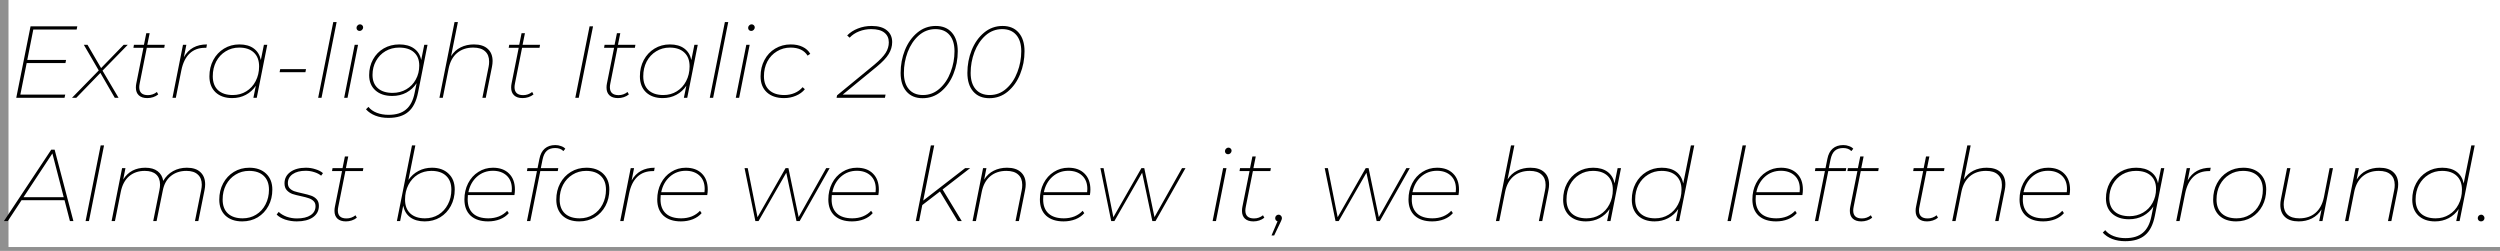 <svg width="588" height="59" viewBox="0 0 588 59" fill="none" xmlns="http://www.w3.org/2000/svg">
<rect x="0" y="0" width="588" height="59" fill="#808080" stroke="none"/>
<rect width="588" height="59" fill="white" fill-opacity="0.13"/>
<rect x="2" width="586" height="58.099" fill="white"/>
<path d="M7.832 6.944L6.416 14.096H15.536L15.392 14.84H6.272L4.784 22.256H15.344L15.176 23H3.824L7.184 6.2H18.176L18.032 6.944H7.832ZM24.114 16.616L27.882 23H26.994L23.61 17.144L17.946 23H16.938L23.226 16.568L19.722 10.544H20.586L23.778 16.016L29.082 10.544H30.042L24.114 16.616ZM32.87 19.544C32.79 19.944 32.75 20.264 32.75 20.504C32.75 21.752 33.43 22.376 34.79 22.376C35.574 22.376 36.278 22.128 36.902 21.632L37.214 22.208C36.862 22.496 36.462 22.712 36.014 22.856C35.566 23 35.11 23.072 34.646 23.072C33.782 23.072 33.118 22.856 32.654 22.424C32.19 21.992 31.958 21.384 31.958 20.6C31.958 20.264 31.99 19.944 32.054 19.64L33.734 11.24H31.382L31.502 10.544H33.854L34.406 7.808H35.198L34.646 10.544H38.75L38.63 11.24H34.526L32.87 19.544ZM43.252 13.448C44.372 11.448 46.18 10.448 48.676 10.448L48.532 11.24H48.244C46.756 11.24 45.54 11.688 44.596 12.584C43.652 13.48 43.004 14.8 42.652 16.544L41.356 23H40.564L43.036 10.544H43.828L43.252 13.448ZM62.861 10.544L60.389 23H59.597L60.173 20.168C59.565 21.08 58.781 21.792 57.821 22.304C56.861 22.816 55.789 23.072 54.605 23.072C52.973 23.072 51.669 22.616 50.693 21.704C49.733 20.776 49.253 19.528 49.253 17.96C49.253 16.536 49.557 15.256 50.165 14.12C50.773 12.984 51.613 12.088 52.685 11.432C53.757 10.776 54.965 10.448 56.309 10.448C57.701 10.448 58.829 10.768 59.693 11.408C60.557 12.048 61.109 12.952 61.349 14.12L62.069 10.544H62.861ZM54.749 22.352C55.933 22.352 56.989 22.064 57.917 21.488C58.861 20.912 59.597 20.112 60.125 19.088C60.669 18.048 60.941 16.888 60.941 15.608C60.941 14.2 60.525 13.112 59.693 12.344C58.877 11.576 57.733 11.192 56.261 11.192C55.077 11.192 54.013 11.488 53.069 12.08C52.125 12.656 51.381 13.456 50.837 14.48C50.309 15.504 50.045 16.656 50.045 17.936C50.045 19.344 50.453 20.432 51.269 21.2C52.101 21.968 53.261 22.352 54.749 22.352ZM65.905 16.256H71.977L71.833 16.976H65.761L65.905 16.256ZM78.382 5.192H79.174L75.622 23H74.83L78.382 5.192ZM83.419 10.544H84.211L81.739 23H80.947L83.419 10.544ZM84.571 7.28C84.363 7.28 84.187 7.208 84.043 7.064C83.915 6.92 83.851 6.752 83.851 6.56C83.851 6.336 83.931 6.144 84.091 5.984C84.251 5.808 84.443 5.72 84.667 5.72C84.875 5.72 85.051 5.792 85.195 5.936C85.339 6.08 85.411 6.248 85.411 6.44C85.411 6.664 85.323 6.864 85.147 7.04C84.987 7.2 84.795 7.28 84.571 7.28ZM100.552 10.544L98.32 21.8C97.904 23.88 97.136 25.384 96.016 26.312C94.912 27.256 93.36 27.728 91.36 27.728C90.224 27.728 89.2 27.552 88.288 27.2C87.392 26.848 86.656 26.352 86.08 25.712L86.656 25.136C87.136 25.744 87.792 26.208 88.624 26.528C89.456 26.848 90.384 27.008 91.408 27.008C93.152 27.008 94.512 26.592 95.488 25.76C96.48 24.944 97.152 23.664 97.504 21.92L97.984 19.568C97.376 20.496 96.576 21.232 95.584 21.776C94.592 22.304 93.48 22.568 92.248 22.568C90.584 22.568 89.264 22.128 88.288 21.248C87.312 20.368 86.824 19.176 86.824 17.672C86.824 16.312 87.128 15.08 87.736 13.976C88.344 12.872 89.184 12.008 90.256 11.384C91.344 10.76 92.568 10.448 93.928 10.448C95.336 10.448 96.488 10.768 97.384 11.408C98.28 12.048 98.84 12.952 99.064 14.12L99.784 10.544H100.552ZM92.344 21.848C93.528 21.848 94.6 21.568 95.56 21.008C96.52 20.448 97.264 19.68 97.792 18.704C98.336 17.728 98.608 16.632 98.608 15.416C98.608 14.072 98.192 13.032 97.36 12.296C96.544 11.56 95.384 11.192 93.88 11.192C92.696 11.192 91.624 11.472 90.664 12.032C89.72 12.592 88.976 13.36 88.432 14.336C87.888 15.312 87.616 16.408 87.616 17.624C87.616 18.968 88.032 20.008 88.864 20.744C89.696 21.48 90.856 21.848 92.344 21.848ZM111.466 10.448C112.89 10.448 113.978 10.8 114.73 11.504C115.482 12.192 115.858 13.144 115.858 14.36C115.858 14.776 115.81 15.224 115.714 15.704L114.25 23H113.458L114.922 15.704C115.002 15.336 115.042 14.928 115.042 14.48C115.042 13.424 114.722 12.616 114.082 12.056C113.458 11.48 112.53 11.192 111.298 11.192C109.778 11.192 108.514 11.616 107.506 12.464C106.498 13.312 105.834 14.536 105.514 16.136L104.146 23H103.354L106.906 5.192H107.698L106.09 13.208C106.682 12.28 107.434 11.592 108.346 11.144C109.274 10.68 110.314 10.448 111.466 10.448ZM121.136 19.544C121.056 19.944 121.016 20.264 121.016 20.504C121.016 21.752 121.696 22.376 123.056 22.376C123.84 22.376 124.544 22.128 125.168 21.632L125.48 22.208C125.128 22.496 124.728 22.712 124.28 22.856C123.832 23 123.376 23.072 122.912 23.072C122.048 23.072 121.384 22.856 120.92 22.424C120.456 21.992 120.224 21.384 120.224 20.6C120.224 20.264 120.256 19.944 120.32 19.64L122 11.24H119.648L119.768 10.544H122.12L122.672 7.808H123.464L122.912 10.544H127.016L126.896 11.24H122.792L121.136 19.544ZM138.668 6.2H139.484L136.124 23H135.308L138.668 6.2ZM143.565 19.544C143.485 19.944 143.445 20.264 143.445 20.504C143.445 21.752 144.125 22.376 145.485 22.376C146.269 22.376 146.973 22.128 147.597 21.632L147.909 22.208C147.557 22.496 147.157 22.712 146.709 22.856C146.261 23 145.805 23.072 145.341 23.072C144.477 23.072 143.813 22.856 143.349 22.424C142.885 21.992 142.653 21.384 142.653 20.6C142.653 20.264 142.685 19.944 142.749 19.64L144.429 11.24H142.077L142.197 10.544H144.549L145.101 7.808H145.893L145.341 10.544H149.445L149.325 11.24H145.221L143.565 19.544ZM164.111 10.544L161.639 23H160.847L161.423 20.168C160.815 21.08 160.031 21.792 159.071 22.304C158.111 22.816 157.039 23.072 155.855 23.072C154.223 23.072 152.919 22.616 151.943 21.704C150.983 20.776 150.503 19.528 150.503 17.96C150.503 16.536 150.807 15.256 151.415 14.12C152.023 12.984 152.863 12.088 153.935 11.432C155.007 10.776 156.215 10.448 157.559 10.448C158.951 10.448 160.079 10.768 160.943 11.408C161.807 12.048 162.359 12.952 162.599 14.12L163.319 10.544H164.111ZM155.999 22.352C157.183 22.352 158.239 22.064 159.167 21.488C160.111 20.912 160.847 20.112 161.375 19.088C161.919 18.048 162.191 16.888 162.191 15.608C162.191 14.2 161.775 13.112 160.943 12.344C160.127 11.576 158.983 11.192 157.511 11.192C156.327 11.192 155.263 11.488 154.319 12.08C153.375 12.656 152.631 13.456 152.087 14.48C151.559 15.504 151.295 16.656 151.295 17.936C151.295 19.344 151.703 20.432 152.519 21.2C153.351 21.968 154.511 22.352 155.999 22.352ZM170.491 5.192H171.283L167.731 23H166.939L170.491 5.192ZM175.529 10.544H176.321L173.849 23H173.057L175.529 10.544ZM176.681 7.28C176.473 7.28 176.297 7.208 176.153 7.064C176.025 6.92 175.961 6.752 175.961 6.56C175.961 6.336 176.041 6.144 176.201 5.984C176.361 5.808 176.553 5.72 176.777 5.72C176.985 5.72 177.161 5.792 177.305 5.936C177.449 6.08 177.521 6.248 177.521 6.44C177.521 6.664 177.433 6.864 177.257 7.04C177.097 7.2 176.905 7.28 176.681 7.28ZM184.406 23.072C182.694 23.072 181.342 22.616 180.35 21.704C179.374 20.792 178.886 19.544 178.886 17.96C178.886 16.536 179.19 15.256 179.798 14.12C180.406 12.968 181.246 12.072 182.318 11.432C183.406 10.776 184.63 10.448 185.99 10.448C187.062 10.448 187.99 10.64 188.774 11.024C189.558 11.392 190.158 11.936 190.574 12.656L189.95 13.088C189.15 11.824 187.814 11.192 185.942 11.192C184.758 11.192 183.686 11.488 182.726 12.08C181.766 12.656 181.014 13.456 180.47 14.48C179.942 15.504 179.678 16.656 179.678 17.936C179.678 19.344 180.094 20.432 180.926 21.2C181.758 21.968 182.942 22.352 184.478 22.352C185.342 22.352 186.15 22.192 186.902 21.872C187.654 21.552 188.278 21.096 188.774 20.504L189.302 20.984C188.774 21.64 188.07 22.152 187.19 22.52C186.326 22.888 185.398 23.072 184.406 23.072ZM198.2 22.256H208.28L208.136 23H196.76L196.88 22.424L205.64 15.224C206.92 14.152 207.808 13.224 208.304 12.44C208.8 11.656 209.048 10.832 209.048 9.968C209.048 8.992 208.704 8.232 208.016 7.688C207.328 7.128 206.296 6.848 204.92 6.848C203.912 6.848 202.96 7.024 202.064 7.376C201.168 7.728 200.424 8.224 199.832 8.864L199.256 8.336C199.944 7.632 200.784 7.088 201.776 6.704C202.784 6.304 203.856 6.104 204.992 6.104C206.576 6.104 207.776 6.448 208.592 7.136C209.424 7.808 209.84 8.728 209.84 9.896C209.84 10.872 209.568 11.808 209.024 12.704C208.48 13.6 207.536 14.6 206.192 15.704L198.2 22.256ZM216.986 23.096C215.37 23.096 214.106 22.568 213.194 21.512C212.282 20.456 211.826 19 211.826 17.144C211.826 15.256 212.162 13.472 212.834 11.792C213.522 10.096 214.49 8.728 215.738 7.688C217.002 6.632 218.458 6.104 220.106 6.104C221.722 6.104 222.986 6.632 223.898 7.688C224.81 8.744 225.266 10.2 225.266 12.056C225.266 13.944 224.922 15.736 224.234 17.432C223.562 19.112 222.594 20.48 221.33 21.536C220.082 22.576 218.634 23.096 216.986 23.096ZM217.082 22.352C218.57 22.352 219.874 21.848 220.994 20.84C222.13 19.832 222.994 18.536 223.586 16.952C224.194 15.368 224.498 13.736 224.498 12.056C224.498 10.408 224.106 9.128 223.322 8.216C222.538 7.304 221.434 6.848 220.01 6.848C218.522 6.848 217.21 7.352 216.074 8.36C214.954 9.368 214.09 10.664 213.482 12.248C212.89 13.832 212.594 15.464 212.594 17.144C212.594 18.792 212.986 20.072 213.77 20.984C214.554 21.896 215.658 22.352 217.082 22.352ZM232.689 23.096C231.073 23.096 229.809 22.568 228.897 21.512C227.985 20.456 227.529 19 227.529 17.144C227.529 15.256 227.865 13.472 228.537 11.792C229.225 10.096 230.193 8.728 231.441 7.688C232.705 6.632 234.161 6.104 235.809 6.104C237.425 6.104 238.689 6.632 239.601 7.688C240.513 8.744 240.969 10.2 240.969 12.056C240.969 13.944 240.625 15.736 239.937 17.432C239.265 19.112 238.297 20.48 237.033 21.536C235.785 22.576 234.337 23.096 232.689 23.096ZM232.785 22.352C234.273 22.352 235.577 21.848 236.697 20.84C237.833 19.832 238.697 18.536 239.289 16.952C239.897 15.368 240.201 13.736 240.201 12.056C240.201 10.408 239.809 9.128 239.025 8.216C238.241 7.304 237.137 6.848 235.713 6.848C234.225 6.848 232.913 7.352 231.777 8.36C230.657 9.368 229.793 10.664 229.185 12.248C228.593 13.832 228.297 15.464 228.297 17.144C228.297 18.792 228.689 20.072 229.473 20.984C230.257 21.896 231.361 22.352 232.785 22.352ZM15.176 47.08H5.072L1.832 52H0.92L12.056 35.2H12.848L17.264 52H16.448L15.176 47.08ZM14.984 46.384L12.32 36.088L5.528 46.384H14.984ZM23.679 34.192H24.471L20.919 52H20.127L23.679 34.192ZM43.956 39.448C45.364 39.448 46.428 39.8 47.148 40.504C47.884 41.192 48.252 42.144 48.252 43.36C48.252 43.776 48.204 44.224 48.108 44.704L46.644 52H45.852L47.316 44.704C47.412 44.24 47.46 43.816 47.46 43.432C47.46 42.408 47.148 41.616 46.524 41.056C45.916 40.48 45.02 40.192 43.836 40.192C42.396 40.192 41.18 40.592 40.188 41.392C39.212 42.176 38.58 43.312 38.292 44.8L36.828 52H36.036L37.5 44.704C37.596 44.24 37.644 43.816 37.644 43.432C37.644 42.392 37.34 41.592 36.732 41.032C36.124 40.472 35.228 40.192 34.044 40.192C32.572 40.192 31.34 40.616 30.348 41.464C29.372 42.312 28.724 43.536 28.404 45.136L27.036 52H26.244L28.716 39.544H29.508L28.98 42.208C30.148 40.368 31.884 39.448 34.188 39.448C35.404 39.448 36.364 39.72 37.068 40.264C37.788 40.808 38.228 41.568 38.388 42.544C38.996 41.52 39.772 40.752 40.716 40.24C41.676 39.712 42.756 39.448 43.956 39.448ZM56.973 52.072C55.309 52.072 53.989 51.616 53.013 50.704C52.053 49.776 51.573 48.528 51.573 46.96C51.573 45.536 51.877 44.256 52.485 43.12C53.093 41.984 53.933 41.088 55.005 40.432C56.077 39.776 57.293 39.448 58.653 39.448C60.301 39.448 61.613 39.912 62.589 40.84C63.565 41.768 64.053 43.016 64.053 44.584C64.053 46.008 63.749 47.288 63.141 48.424C62.533 49.56 61.693 50.456 60.621 51.112C59.549 51.752 58.333 52.072 56.973 52.072ZM57.069 51.352C58.253 51.352 59.309 51.064 60.237 50.488C61.181 49.912 61.917 49.112 62.445 48.088C62.989 47.048 63.261 45.888 63.261 44.608C63.261 43.2 62.845 42.112 62.013 41.344C61.197 40.576 60.053 40.192 58.581 40.192C57.397 40.192 56.333 40.488 55.389 41.08C54.445 41.656 53.701 42.456 53.157 43.48C52.629 44.504 52.365 45.656 52.365 46.936C52.365 48.344 52.773 49.432 53.589 50.2C54.421 50.968 55.581 51.352 57.069 51.352ZM69.796 52.072C68.852 52.072 67.939 51.928 67.059 51.64C66.195 51.336 65.531 50.944 65.067 50.464L65.547 49.84C66.028 50.304 66.651 50.68 67.419 50.968C68.188 51.24 68.996 51.376 69.844 51.376C71.219 51.376 72.291 51.12 73.059 50.608C73.828 50.096 74.212 49.392 74.212 48.496C74.212 47.984 74.059 47.584 73.755 47.296C73.451 46.992 73.076 46.768 72.627 46.624C72.18 46.464 71.579 46.304 70.828 46.144C69.98 45.968 69.291 45.792 68.763 45.616C68.251 45.424 67.811 45.128 67.444 44.728C67.091 44.328 66.915 43.792 66.915 43.12C66.915 42.016 67.371 41.128 68.284 40.456C69.212 39.784 70.436 39.448 71.956 39.448C72.74 39.448 73.492 39.568 74.212 39.808C74.948 40.032 75.531 40.336 75.963 40.72L75.531 41.32C75.084 40.952 74.54 40.672 73.9 40.48C73.26 40.272 72.588 40.168 71.883 40.168C70.603 40.168 69.588 40.432 68.835 40.96C68.084 41.488 67.707 42.192 67.707 43.072C67.707 43.6 67.859 44.016 68.163 44.32C68.468 44.624 68.835 44.848 69.267 44.992C69.716 45.136 70.34 45.296 71.139 45.472C72.004 45.664 72.683 45.848 73.18 46.024C73.692 46.2 74.124 46.48 74.475 46.864C74.828 47.248 75.004 47.768 75.004 48.424C75.004 49.56 74.531 50.456 73.588 51.112C72.659 51.752 71.395 52.072 69.796 52.072ZM79.581 48.544C79.501 48.944 79.461 49.264 79.461 49.504C79.461 50.752 80.141 51.376 81.501 51.376C82.285 51.376 82.989 51.128 83.613 50.632L83.925 51.208C83.573 51.496 83.173 51.712 82.725 51.856C82.277 52 81.821 52.072 81.357 52.072C80.493 52.072 79.829 51.856 79.365 51.424C78.901 50.992 78.669 50.384 78.669 49.6C78.669 49.264 78.701 48.944 78.765 48.64L80.445 40.24H78.093L78.213 39.544H80.565L81.117 36.808H81.909L81.357 39.544H85.461L85.341 40.24H81.237L79.581 48.544ZM101.602 39.448C103.234 39.448 104.53 39.912 105.49 40.84C106.466 41.752 106.954 43 106.954 44.584C106.954 45.992 106.65 47.272 106.042 48.424C105.434 49.56 104.594 50.456 103.522 51.112C102.45 51.752 101.242 52.072 99.898 52.072C98.506 52.072 97.37 51.752 96.49 51.112C95.626 50.472 95.074 49.56 94.834 48.376L94.114 52H93.346L96.898 34.192H97.69L96.058 42.328C96.682 41.416 97.466 40.712 98.41 40.216C99.37 39.704 100.434 39.448 101.602 39.448ZM99.946 51.352C101.13 51.352 102.194 51.064 103.138 50.488C104.082 49.896 104.818 49.088 105.346 48.064C105.89 47.04 106.162 45.888 106.162 44.608C106.162 43.2 105.746 42.112 104.914 41.344C104.098 40.576 102.946 40.192 101.458 40.192C100.274 40.192 99.21 40.48 98.266 41.056C97.338 41.632 96.602 42.44 96.058 43.48C95.53 44.504 95.266 45.656 95.266 46.936C95.266 48.344 95.674 49.432 96.49 50.2C97.322 50.968 98.474 51.352 99.946 51.352ZM110.046 45.88C110.014 46.328 109.998 46.664 109.998 46.888C109.998 48.328 110.414 49.432 111.246 50.2C112.078 50.968 113.286 51.352 114.87 51.352C115.766 51.352 116.598 51.2 117.366 50.896C118.134 50.576 118.774 50.136 119.286 49.576L119.67 50.128C119.158 50.736 118.47 51.216 117.606 51.568C116.742 51.904 115.806 52.072 114.798 52.072C113.054 52.072 111.686 51.624 110.694 50.728C109.718 49.816 109.23 48.544 109.23 46.912C109.23 45.52 109.518 44.256 110.094 43.12C110.686 41.968 111.494 41.072 112.518 40.432C113.542 39.776 114.686 39.448 115.95 39.448C117.55 39.448 118.806 39.904 119.718 40.816C120.646 41.728 121.11 42.984 121.11 44.584C121.11 45.016 121.07 45.448 120.99 45.88H110.046ZM115.926 40.168C114.486 40.168 113.238 40.632 112.182 41.56C111.142 42.488 110.47 43.704 110.166 45.208H120.342C120.374 44.856 120.39 44.6 120.39 44.44C120.39 43.096 119.982 42.048 119.166 41.296C118.35 40.544 117.27 40.168 115.926 40.168ZM130.609 34.12C131.089 34.12 131.537 34.2 131.953 34.36C132.385 34.504 132.721 34.712 132.961 34.984L132.505 35.536C132.057 35.056 131.417 34.816 130.585 34.816C129.753 34.816 129.097 35.032 128.617 35.464C128.137 35.896 127.801 36.584 127.609 37.528L127.201 39.544H131.305L131.185 40.24H127.081L124.729 52H123.937L126.289 40.24H123.937L124.057 39.544H126.433L126.865 37.384C127.073 36.312 127.489 35.504 128.113 34.96C128.753 34.4 129.585 34.12 130.609 34.12ZM136.239 52.072C134.575 52.072 133.255 51.616 132.279 50.704C131.319 49.776 130.839 48.528 130.839 46.96C130.839 45.536 131.143 44.256 131.751 43.12C132.359 41.984 133.199 41.088 134.271 40.432C135.343 39.776 136.559 39.448 137.919 39.448C139.567 39.448 140.879 39.912 141.855 40.84C142.831 41.768 143.319 43.016 143.319 44.584C143.319 46.008 143.015 47.288 142.407 48.424C141.799 49.56 140.959 50.456 139.887 51.112C138.815 51.752 137.599 52.072 136.239 52.072ZM136.335 51.352C137.519 51.352 138.575 51.064 139.503 50.488C140.447 49.912 141.183 49.112 141.711 48.088C142.255 47.048 142.527 45.888 142.527 44.608C142.527 43.2 142.111 42.112 141.279 41.344C140.463 40.576 139.319 40.192 137.847 40.192C136.663 40.192 135.599 40.488 134.655 41.08C133.711 41.656 132.967 42.456 132.423 43.48C131.895 44.504 131.631 45.656 131.631 46.936C131.631 48.344 132.039 49.432 132.855 50.2C133.687 50.968 134.847 51.352 136.335 51.352ZM148.557 42.448C149.677 40.448 151.485 39.448 153.981 39.448L153.837 40.24H153.549C152.061 40.24 150.845 40.688 149.901 41.584C148.957 42.48 148.309 43.8 147.957 45.544L146.661 52H145.869L148.341 39.544H149.133L148.557 42.448ZM155.398 45.88C155.366 46.328 155.35 46.664 155.35 46.888C155.35 48.328 155.766 49.432 156.598 50.2C157.43 50.968 158.638 51.352 160.222 51.352C161.118 51.352 161.95 51.2 162.718 50.896C163.486 50.576 164.126 50.136 164.638 49.576L165.022 50.128C164.51 50.736 163.822 51.216 162.958 51.568C162.094 51.904 161.158 52.072 160.15 52.072C158.406 52.072 157.038 51.624 156.046 50.728C155.07 49.816 154.582 48.544 154.582 46.912C154.582 45.52 154.87 44.256 155.446 43.12C156.038 41.968 156.846 41.072 157.87 40.432C158.894 39.776 160.038 39.448 161.302 39.448C162.902 39.448 164.158 39.904 165.07 40.816C165.998 41.728 166.462 42.984 166.462 44.584C166.462 45.016 166.422 45.448 166.342 45.88H155.398ZM161.278 40.168C159.838 40.168 158.59 40.632 157.534 41.56C156.494 42.488 155.822 43.704 155.518 45.208H165.694C165.726 44.856 165.742 44.6 165.742 44.44C165.742 43.096 165.334 42.048 164.518 41.296C163.702 40.544 162.622 40.168 161.278 40.168ZM195.135 39.544L188.079 52H187.335L184.935 40.624L178.407 52H177.663L175.119 39.544H175.863L178.167 51.088L184.767 39.544H185.439L187.839 51.064L194.319 39.544H195.135ZM195.64 45.88C195.608 46.328 195.592 46.664 195.592 46.888C195.592 48.328 196.008 49.432 196.84 50.2C197.672 50.968 198.88 51.352 200.464 51.352C201.36 51.352 202.192 51.2 202.96 50.896C203.728 50.576 204.368 50.136 204.88 49.576L205.264 50.128C204.752 50.736 204.064 51.216 203.2 51.568C202.336 51.904 201.4 52.072 200.392 52.072C198.648 52.072 197.28 51.624 196.288 50.728C195.312 49.816 194.824 48.544 194.824 46.912C194.824 45.52 195.112 44.256 195.688 43.12C196.28 41.968 197.088 41.072 198.112 40.432C199.136 39.776 200.28 39.448 201.544 39.448C203.144 39.448 204.4 39.904 205.312 40.816C206.24 41.728 206.704 42.984 206.704 44.584C206.704 45.016 206.664 45.448 206.584 45.88H195.64ZM201.52 40.168C200.08 40.168 198.832 40.632 197.776 41.56C196.736 42.488 196.064 43.704 195.76 45.208H205.936C205.968 44.856 205.984 44.6 205.984 44.44C205.984 43.096 205.576 42.048 204.76 41.296C203.944 40.544 202.864 40.168 201.52 40.168ZM221.697 44.56L226.209 52H225.273L221.073 45.04L216.921 48.232L216.177 52H215.385L218.937 34.192H219.729L217.137 47.176L227.001 39.544H228.177L221.697 44.56ZM236.856 39.448C238.28 39.448 239.368 39.8 240.12 40.504C240.872 41.192 241.248 42.144 241.248 43.36C241.248 43.776 241.2 44.224 241.104 44.704L239.64 52H238.848L240.312 44.704C240.392 44.336 240.432 43.928 240.432 43.48C240.432 42.424 240.112 41.616 239.472 41.056C238.848 40.48 237.92 40.192 236.688 40.192C235.168 40.192 233.904 40.616 232.896 41.464C231.888 42.312 231.224 43.536 230.904 45.136L229.536 52H228.744L231.216 39.544H232.008L231.48 42.232C232.072 41.288 232.824 40.592 233.736 40.144C234.664 39.68 235.704 39.448 236.856 39.448ZM245.398 45.88C245.366 46.328 245.35 46.664 245.35 46.888C245.35 48.328 245.766 49.432 246.598 50.2C247.43 50.968 248.638 51.352 250.222 51.352C251.118 51.352 251.95 51.2 252.718 50.896C253.486 50.576 254.126 50.136 254.638 49.576L255.022 50.128C254.51 50.736 253.822 51.216 252.958 51.568C252.094 51.904 251.158 52.072 250.15 52.072C248.406 52.072 247.038 51.624 246.046 50.728C245.07 49.816 244.582 48.544 244.582 46.912C244.582 45.52 244.87 44.256 245.446 43.12C246.038 41.968 246.846 41.072 247.87 40.432C248.894 39.776 250.038 39.448 251.302 39.448C252.902 39.448 254.158 39.904 255.07 40.816C255.998 41.728 256.462 42.984 256.462 44.584C256.462 45.016 256.422 45.448 256.342 45.88H245.398ZM251.278 40.168C249.838 40.168 248.59 40.632 247.534 41.56C246.494 42.488 245.822 43.704 245.518 45.208H255.694C255.726 44.856 255.742 44.6 255.742 44.44C255.742 43.096 255.334 42.048 254.518 41.296C253.702 40.544 252.622 40.168 251.278 40.168ZM278.83 39.544L271.774 52H271.03L268.63 40.624L262.102 52H261.358L258.814 39.544H259.558L261.862 51.088L268.462 39.544H269.134L271.534 51.064L278.014 39.544H278.83ZM287.677 39.544H288.469L285.997 52H285.205L287.677 39.544ZM288.829 36.28C288.621 36.28 288.445 36.208 288.301 36.064C288.173 35.92 288.109 35.752 288.109 35.56C288.109 35.336 288.189 35.144 288.349 34.984C288.509 34.808 288.701 34.72 288.925 34.72C289.133 34.72 289.309 34.792 289.453 34.936C289.597 35.08 289.669 35.248 289.669 35.44C289.669 35.664 289.581 35.864 289.405 36.04C289.245 36.2 289.053 36.28 288.829 36.28ZM293.026 48.544C292.946 48.944 292.906 49.264 292.906 49.504C292.906 50.752 293.586 51.376 294.946 51.376C295.73 51.376 296.434 51.128 297.058 50.632L297.37 51.208C297.018 51.496 296.618 51.712 296.17 51.856C295.722 52 295.266 52.072 294.802 52.072C293.938 52.072 293.274 51.856 292.81 51.424C292.346 50.992 292.114 50.384 292.114 49.6C292.114 49.264 292.146 48.944 292.21 48.64L293.89 40.24H291.538L291.658 39.544H294.01L294.562 36.808H295.354L294.802 39.544H298.906L298.786 40.24H294.682L293.026 48.544ZM300.739 50.488C300.947 50.488 301.123 50.568 301.267 50.728C301.427 50.888 301.507 51.072 301.507 51.28C301.507 51.44 301.467 51.608 301.387 51.784C301.307 51.96 301.259 52.072 301.243 52.12L299.683 55.384H299.059L300.475 52.048C300.315 52 300.179 51.912 300.067 51.784C299.971 51.64 299.923 51.48 299.923 51.304C299.923 51.08 300.003 50.888 300.163 50.728C300.323 50.568 300.515 50.488 300.739 50.488ZM331.588 39.544L324.532 52H323.788L321.388 40.624L314.86 52H314.116L311.572 39.544H312.316L314.62 51.088L321.22 39.544H321.892L324.292 51.064L330.772 39.544H331.588ZM332.093 45.88C332.061 46.328 332.045 46.664 332.045 46.888C332.045 48.328 332.461 49.432 333.293 50.2C334.125 50.968 335.333 51.352 336.917 51.352C337.813 51.352 338.645 51.2 339.413 50.896C340.181 50.576 340.821 50.136 341.333 49.576L341.717 50.128C341.205 50.736 340.517 51.216 339.653 51.568C338.789 51.904 337.853 52.072 336.845 52.072C335.101 52.072 333.733 51.624 332.741 50.728C331.765 49.816 331.277 48.544 331.277 46.912C331.277 45.52 331.565 44.256 332.141 43.12C332.733 41.968 333.541 41.072 334.565 40.432C335.589 39.776 336.733 39.448 337.997 39.448C339.597 39.448 340.853 39.904 341.765 40.816C342.693 41.728 343.157 42.984 343.157 44.584C343.157 45.016 343.117 45.448 343.037 45.88H332.093ZM337.973 40.168C336.533 40.168 335.285 40.632 334.229 41.56C333.189 42.488 332.517 43.704 332.213 45.208H342.389C342.421 44.856 342.437 44.6 342.437 44.44C342.437 43.096 342.029 42.048 341.213 41.296C340.397 40.544 339.317 40.168 337.973 40.168ZM359.95 39.448C361.374 39.448 362.462 39.8 363.214 40.504C363.966 41.192 364.342 42.144 364.342 43.36C364.342 43.776 364.294 44.224 364.198 44.704L362.734 52H361.942L363.406 44.704C363.486 44.336 363.526 43.928 363.526 43.48C363.526 42.424 363.206 41.616 362.566 41.056C361.942 40.48 361.014 40.192 359.782 40.192C358.262 40.192 356.998 40.616 355.99 41.464C354.982 42.312 354.318 43.536 353.998 45.136L352.63 52H351.838L355.39 34.192H356.182L354.574 42.208C355.166 41.28 355.918 40.592 356.83 40.144C357.758 39.68 358.798 39.448 359.95 39.448ZM381.259 39.544L378.787 52H377.995L378.571 49.168C377.963 50.08 377.179 50.792 376.219 51.304C375.259 51.816 374.187 52.072 373.003 52.072C371.371 52.072 370.067 51.616 369.091 50.704C368.131 49.776 367.651 48.528 367.651 46.96C367.651 45.536 367.955 44.256 368.563 43.12C369.171 41.984 370.011 41.088 371.083 40.432C372.155 39.776 373.363 39.448 374.707 39.448C376.099 39.448 377.227 39.768 378.091 40.408C378.955 41.048 379.507 41.952 379.747 43.12L380.467 39.544H381.259ZM373.147 51.352C374.331 51.352 375.387 51.064 376.315 50.488C377.259 49.912 377.995 49.112 378.523 48.088C379.067 47.048 379.339 45.888 379.339 44.608C379.339 43.2 378.923 42.112 378.091 41.344C377.275 40.576 376.131 40.192 374.659 40.192C373.475 40.192 372.411 40.488 371.467 41.08C370.523 41.656 369.779 42.456 369.235 43.48C368.707 44.504 368.443 45.656 368.443 46.936C368.443 48.344 368.851 49.432 369.667 50.2C370.499 50.968 371.659 51.352 373.147 51.352ZM398.488 34.192L394.936 52H394.144L394.72 49.168C394.112 50.08 393.328 50.792 392.368 51.304C391.408 51.816 390.336 52.072 389.152 52.072C387.52 52.072 386.216 51.616 385.24 50.704C384.28 49.776 383.8 48.528 383.8 46.96C383.8 45.536 384.104 44.256 384.712 43.12C385.32 41.984 386.16 41.088 387.232 40.432C388.304 39.776 389.512 39.448 390.856 39.448C392.248 39.448 393.376 39.768 394.24 40.408C395.104 41.048 395.656 41.96 395.896 43.144L397.696 34.192H398.488ZM389.296 51.352C390.48 51.352 391.536 51.064 392.464 50.488C393.408 49.912 394.144 49.112 394.672 48.088C395.216 47.048 395.488 45.888 395.488 44.608C395.488 43.2 395.072 42.112 394.24 41.344C393.424 40.576 392.28 40.192 390.808 40.192C389.624 40.192 388.56 40.488 387.616 41.08C386.672 41.656 385.928 42.456 385.384 43.48C384.856 44.504 384.592 45.656 384.592 46.936C384.592 48.344 385 49.432 385.816 50.2C386.648 50.968 387.808 51.352 389.296 51.352ZM409.859 34.192H410.651L407.099 52H406.307L409.859 34.192ZM412.976 45.88C412.944 46.328 412.928 46.664 412.928 46.888C412.928 48.328 413.344 49.432 414.176 50.2C415.008 50.968 416.216 51.352 417.8 51.352C418.696 51.352 419.528 51.2 420.296 50.896C421.064 50.576 421.704 50.136 422.216 49.576L422.6 50.128C422.088 50.736 421.4 51.216 420.536 51.568C419.672 51.904 418.736 52.072 417.728 52.072C415.984 52.072 414.616 51.624 413.624 50.728C412.648 49.816 412.16 48.544 412.16 46.912C412.16 45.52 412.448 44.256 413.024 43.12C413.616 41.968 414.424 41.072 415.448 40.432C416.472 39.776 417.616 39.448 418.88 39.448C420.48 39.448 421.736 39.904 422.648 40.816C423.576 41.728 424.04 42.984 424.04 44.584C424.04 45.016 424 45.448 423.92 45.88H412.976ZM418.856 40.168C417.416 40.168 416.168 40.632 415.112 41.56C414.072 42.488 413.4 43.704 413.096 45.208H423.272C423.304 44.856 423.32 44.6 423.32 44.44C423.32 43.096 422.912 42.048 422.096 41.296C421.28 40.544 420.2 40.168 418.856 40.168ZM433.538 34.12C434.018 34.12 434.466 34.2 434.882 34.36C435.314 34.504 435.65 34.712 435.89 34.984L435.434 35.536C434.986 35.056 434.346 34.816 433.514 34.816C432.682 34.816 432.026 35.032 431.546 35.464C431.066 35.896 430.73 36.584 430.538 37.528L430.13 39.544H434.234L434.114 40.24H430.01L427.658 52H426.866L429.218 40.24H426.866L426.986 39.544H429.362L429.794 37.384C430.002 36.312 430.418 35.504 431.042 34.96C431.682 34.4 432.514 34.12 433.538 34.12ZM435.995 48.544C435.915 48.944 435.875 49.264 435.875 49.504C435.875 50.752 436.555 51.376 437.915 51.376C438.699 51.376 439.403 51.128 440.027 50.632L440.339 51.208C439.987 51.496 439.587 51.712 439.139 51.856C438.691 52 438.235 52.072 437.771 52.072C436.907 52.072 436.243 51.856 435.779 51.424C435.315 50.992 435.083 50.384 435.083 49.6C435.083 49.264 435.115 48.944 435.179 48.64L436.859 40.24H434.507L434.627 39.544H436.979L437.531 36.808H438.323L437.771 39.544H441.875L441.755 40.24H437.651L435.995 48.544ZM451.464 48.544C451.384 48.944 451.344 49.264 451.344 49.504C451.344 50.752 452.024 51.376 453.384 51.376C454.168 51.376 454.872 51.128 455.496 50.632L455.808 51.208C455.456 51.496 455.056 51.712 454.608 51.856C454.16 52 453.704 52.072 453.24 52.072C452.376 52.072 451.712 51.856 451.248 51.424C450.784 50.992 450.552 50.384 450.552 49.6C450.552 49.264 450.584 48.944 450.648 48.64L452.328 40.24H449.976L450.096 39.544H452.448L453 36.808H453.792L453.24 39.544H457.344L457.224 40.24H453.12L451.464 48.544ZM467.27 39.448C468.694 39.448 469.782 39.8 470.534 40.504C471.286 41.192 471.662 42.144 471.662 43.36C471.662 43.776 471.614 44.224 471.518 44.704L470.054 52H469.262L470.726 44.704C470.806 44.336 470.846 43.928 470.846 43.48C470.846 42.424 470.526 41.616 469.886 41.056C469.262 40.48 468.334 40.192 467.102 40.192C465.582 40.192 464.318 40.616 463.31 41.464C462.302 42.312 461.638 43.536 461.318 45.136L459.95 52H459.158L462.71 34.192H463.502L461.894 42.208C462.486 41.28 463.238 40.592 464.15 40.144C465.078 39.68 466.118 39.448 467.27 39.448ZM475.812 45.88C475.78 46.328 475.764 46.664 475.764 46.888C475.764 48.328 476.18 49.432 477.012 50.2C477.844 50.968 479.052 51.352 480.636 51.352C481.532 51.352 482.364 51.2 483.132 50.896C483.9 50.576 484.54 50.136 485.052 49.576L485.436 50.128C484.924 50.736 484.236 51.216 483.372 51.568C482.508 51.904 481.572 52.072 480.564 52.072C478.82 52.072 477.452 51.624 476.46 50.728C475.484 49.816 474.996 48.544 474.996 46.912C474.996 45.52 475.284 44.256 475.86 43.12C476.452 41.968 477.26 41.072 478.284 40.432C479.308 39.776 480.452 39.448 481.716 39.448C483.316 39.448 484.572 39.904 485.484 40.816C486.412 41.728 486.876 42.984 486.876 44.584C486.876 45.016 486.836 45.448 486.756 45.88H475.812ZM481.692 40.168C480.252 40.168 479.004 40.632 477.948 41.56C476.908 42.488 476.236 43.704 475.932 45.208H486.108C486.14 44.856 486.156 44.6 486.156 44.44C486.156 43.096 485.748 42.048 484.932 41.296C484.116 40.544 483.036 40.168 481.692 40.168ZM509.045 39.544L506.813 50.8C506.397 52.88 505.629 54.384 504.509 55.312C503.405 56.256 501.853 56.728 499.853 56.728C498.717 56.728 497.693 56.552 496.781 56.2C495.885 55.848 495.149 55.352 494.573 54.712L495.149 54.136C495.629 54.744 496.285 55.208 497.117 55.528C497.949 55.848 498.877 56.008 499.901 56.008C501.645 56.008 503.005 55.592 503.981 54.76C504.973 53.944 505.645 52.664 505.997 50.92L506.477 48.568C505.869 49.496 505.069 50.232 504.077 50.776C503.085 51.304 501.973 51.568 500.741 51.568C499.077 51.568 497.757 51.128 496.781 50.248C495.805 49.368 495.317 48.176 495.317 46.672C495.317 45.312 495.621 44.08 496.229 42.976C496.837 41.872 497.677 41.008 498.749 40.384C499.837 39.76 501.061 39.448 502.421 39.448C503.829 39.448 504.981 39.768 505.877 40.408C506.773 41.048 507.333 41.952 507.557 43.12L508.277 39.544H509.045ZM500.837 50.848C502.021 50.848 503.093 50.568 504.053 50.008C505.013 49.448 505.757 48.68 506.285 47.704C506.829 46.728 507.101 45.632 507.101 44.416C507.101 43.072 506.685 42.032 505.853 41.296C505.037 40.56 503.877 40.192 502.373 40.192C501.189 40.192 500.117 40.472 499.157 41.032C498.213 41.592 497.469 42.36 496.925 43.336C496.381 44.312 496.109 45.408 496.109 46.624C496.109 47.968 496.525 49.008 497.357 49.744C498.189 50.48 499.349 50.848 500.837 50.848ZM514.534 42.448C515.654 40.448 517.462 39.448 519.958 39.448L519.814 40.24H519.526C518.038 40.24 516.822 40.688 515.878 41.584C514.934 42.48 514.286 43.8 513.934 45.544L512.638 52H511.846L514.318 39.544H515.11L514.534 42.448ZM525.934 52.072C524.27 52.072 522.95 51.616 521.974 50.704C521.014 49.776 520.534 48.528 520.534 46.96C520.534 45.536 520.838 44.256 521.446 43.12C522.054 41.984 522.894 41.088 523.966 40.432C525.038 39.776 526.254 39.448 527.614 39.448C529.262 39.448 530.574 39.912 531.55 40.84C532.526 41.768 533.014 43.016 533.014 44.584C533.014 46.008 532.71 47.288 532.102 48.424C531.494 49.56 530.654 50.456 529.582 51.112C528.51 51.752 527.294 52.072 525.934 52.072ZM526.03 51.352C527.214 51.352 528.27 51.064 529.198 50.488C530.142 49.912 530.878 49.112 531.406 48.088C531.95 47.048 532.222 45.888 532.222 44.608C532.222 43.2 531.806 42.112 530.974 41.344C530.158 40.576 529.014 40.192 527.542 40.192C526.358 40.192 525.294 40.488 524.35 41.08C523.406 41.656 522.662 42.456 522.118 43.48C521.59 44.504 521.326 45.656 521.326 46.936C521.326 48.344 521.734 49.432 522.55 50.2C523.382 50.968 524.542 51.352 526.03 51.352ZM548.716 39.544L546.244 52H545.476L546.028 49.264C545.436 50.208 544.676 50.912 543.748 51.376C542.836 51.84 541.804 52.072 540.652 52.072C539.244 52.072 538.172 51.728 537.436 51.04C536.7 50.352 536.332 49.4 536.332 48.184C536.332 47.752 536.38 47.296 536.476 46.816L537.916 39.544H538.708L537.268 46.84C537.172 47.288 537.124 47.712 537.124 48.112C537.124 49.152 537.436 49.952 538.06 50.512C538.684 51.072 539.604 51.352 540.82 51.352C542.34 51.352 543.596 50.928 544.588 50.08C545.58 49.232 546.244 48.008 546.58 46.408L547.924 39.544H548.716ZM559.661 39.448C561.085 39.448 562.173 39.8 562.925 40.504C563.677 41.192 564.053 42.144 564.053 43.36C564.053 43.776 564.005 44.224 563.909 44.704L562.445 52H561.653L563.117 44.704C563.197 44.336 563.237 43.928 563.237 43.48C563.237 42.424 562.917 41.616 562.277 41.056C561.653 40.48 560.725 40.192 559.493 40.192C557.973 40.192 556.709 40.616 555.701 41.464C554.693 42.312 554.029 43.536 553.709 45.136L552.341 52H551.549L554.021 39.544H554.813L554.285 42.232C554.877 41.288 555.629 40.592 556.541 40.144C557.469 39.68 558.509 39.448 559.661 39.448ZM582.05 34.192L578.498 52H577.706L578.282 49.168C577.674 50.08 576.89 50.792 575.93 51.304C574.97 51.816 573.898 52.072 572.714 52.072C571.082 52.072 569.778 51.616 568.802 50.704C567.842 49.776 567.362 48.528 567.362 46.96C567.362 45.536 567.666 44.256 568.274 43.12C568.882 41.984 569.722 41.088 570.794 40.432C571.866 39.776 573.074 39.448 574.418 39.448C575.81 39.448 576.938 39.768 577.802 40.408C578.666 41.048 579.218 41.96 579.458 43.144L581.258 34.192H582.05ZM572.858 51.352C574.042 51.352 575.098 51.064 576.026 50.488C576.97 49.912 577.706 49.112 578.234 48.088C578.778 47.048 579.05 45.888 579.05 44.608C579.05 43.2 578.634 42.112 577.802 41.344C576.986 40.576 575.842 40.192 574.37 40.192C573.186 40.192 572.122 40.488 571.178 41.08C570.234 41.656 569.49 42.456 568.946 43.48C568.418 44.504 568.154 45.656 568.154 46.936C568.154 48.344 568.562 49.432 569.378 50.2C570.21 50.968 571.37 51.352 572.858 51.352ZM583.535 52.072C583.327 52.072 583.143 52 582.983 51.856C582.839 51.696 582.767 51.512 582.767 51.304C582.767 51.08 582.847 50.888 583.007 50.728C583.167 50.568 583.359 50.488 583.583 50.488C583.791 50.488 583.967 50.568 584.111 50.728C584.271 50.888 584.351 51.072 584.351 51.28C584.351 51.504 584.271 51.696 584.111 51.856C583.951 52 583.759 52.072 583.535 52.072Z" fill="black"/>
</svg>
